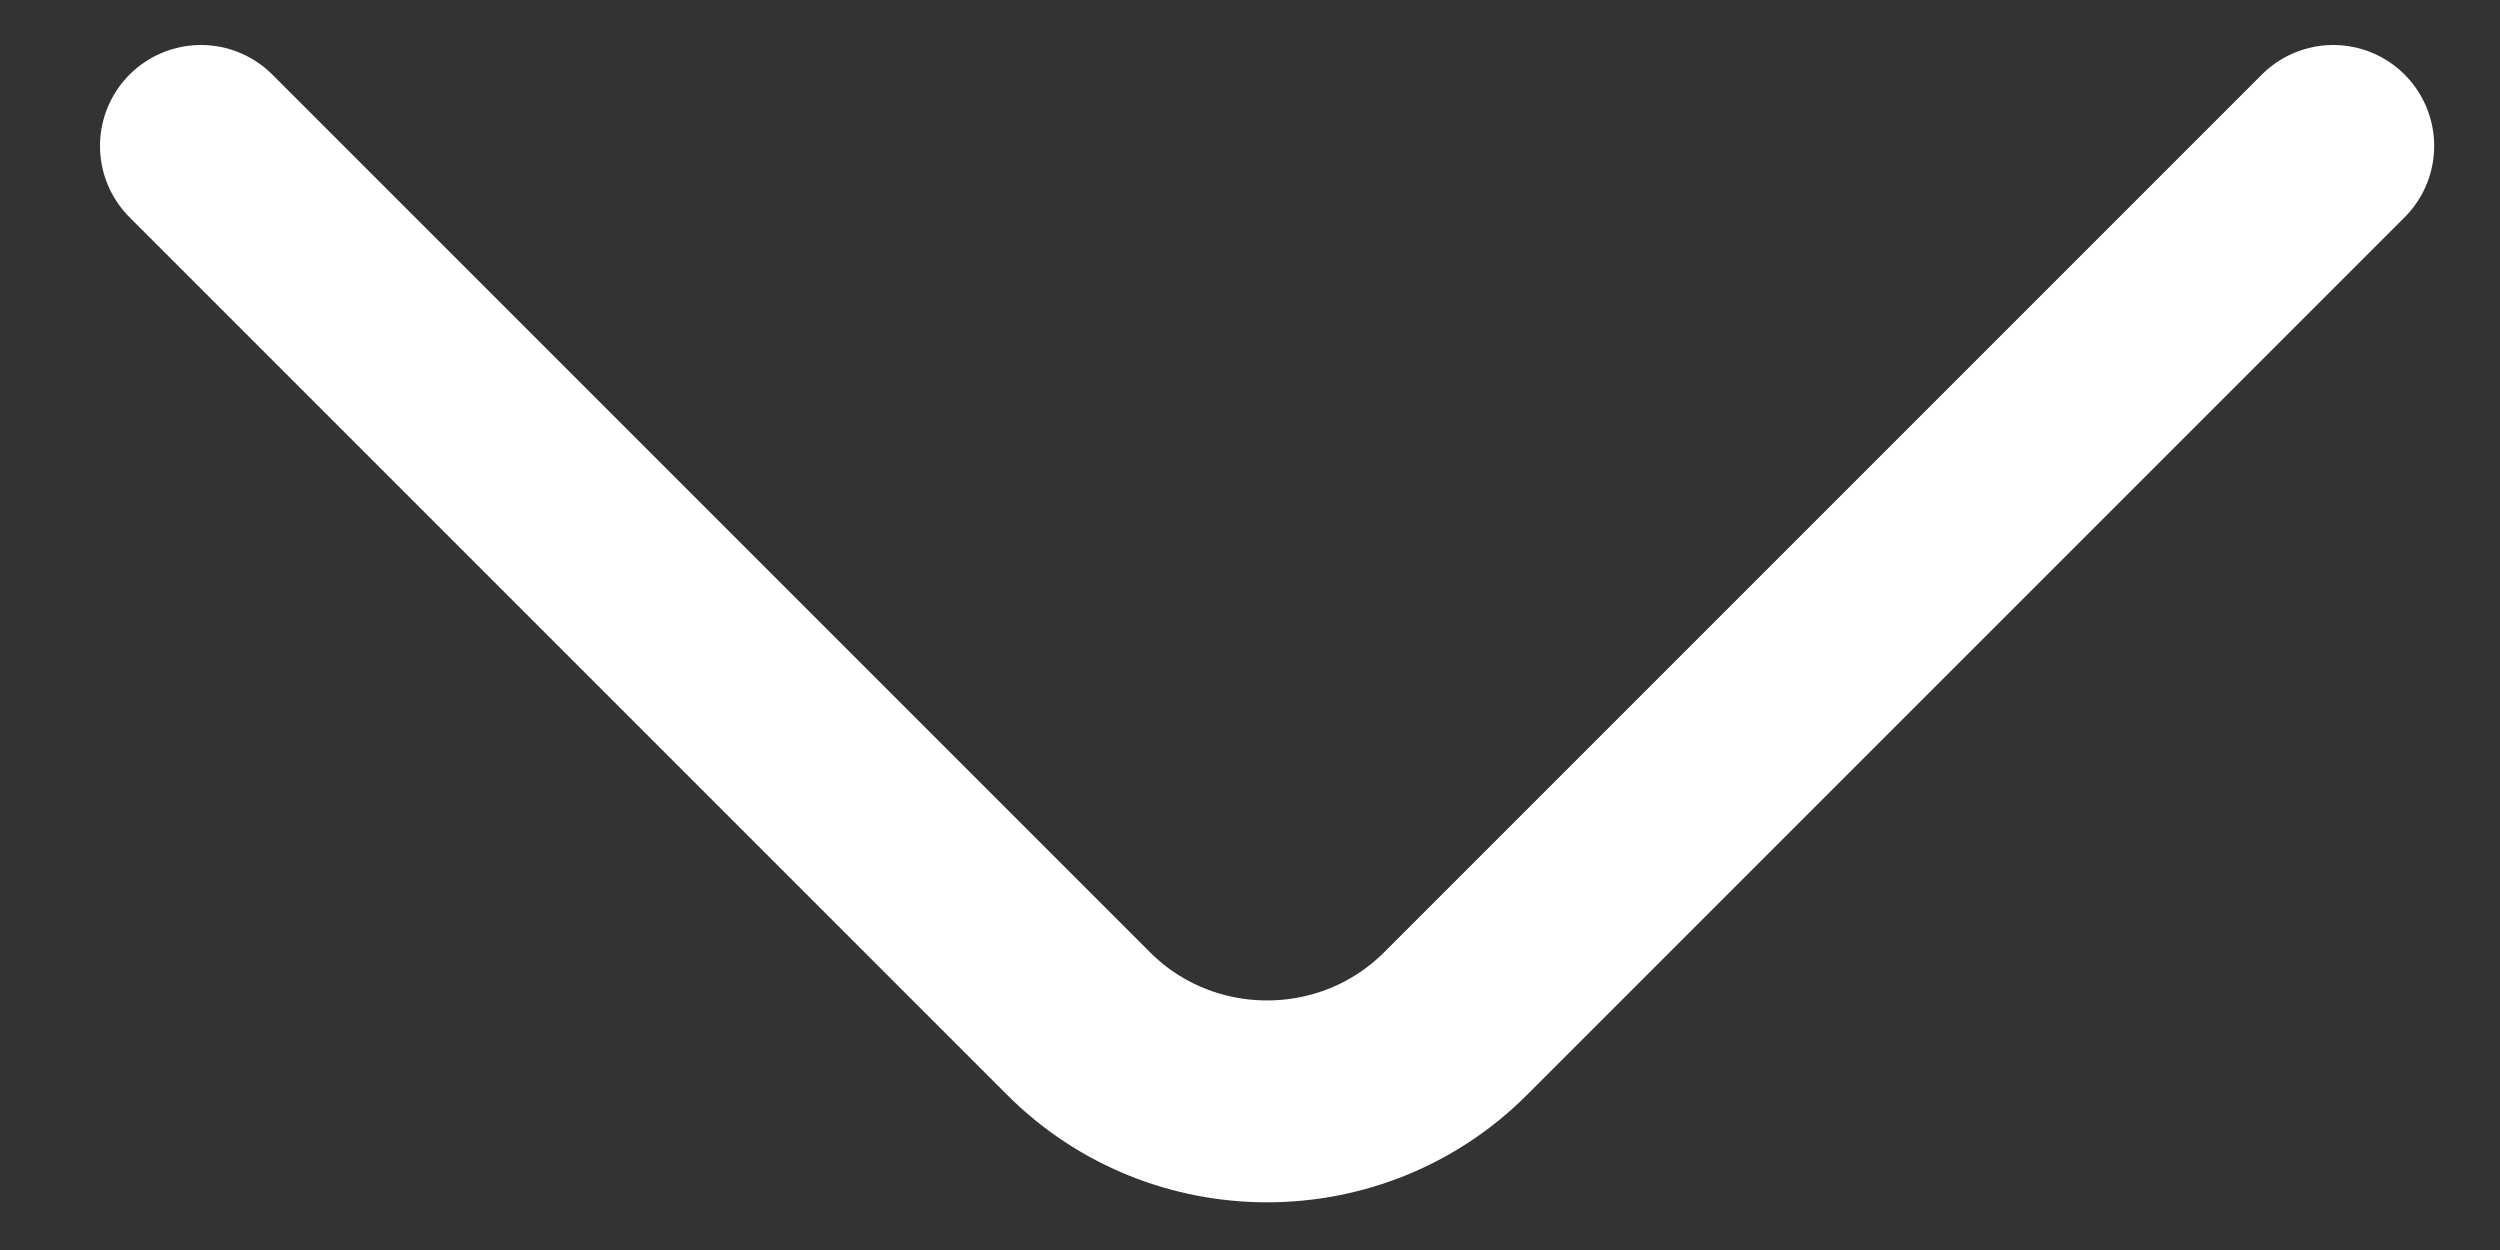 <svg width="24" height="12" viewBox="0 0 24 12" fill="none" xmlns="http://www.w3.org/2000/svg">
<rect x="0" y="0" width="24" height="12" fill="#333333" stroke="none"/>
<path d="M22.399 1.401L13.973 9.827C12.978 10.822 11.35 10.822 10.355 9.827L1.929 1.401" stroke="white" stroke-width="1.938" stroke-miterlimit="10" stroke-linecap="round" stroke-linejoin="round"/>
</svg>

